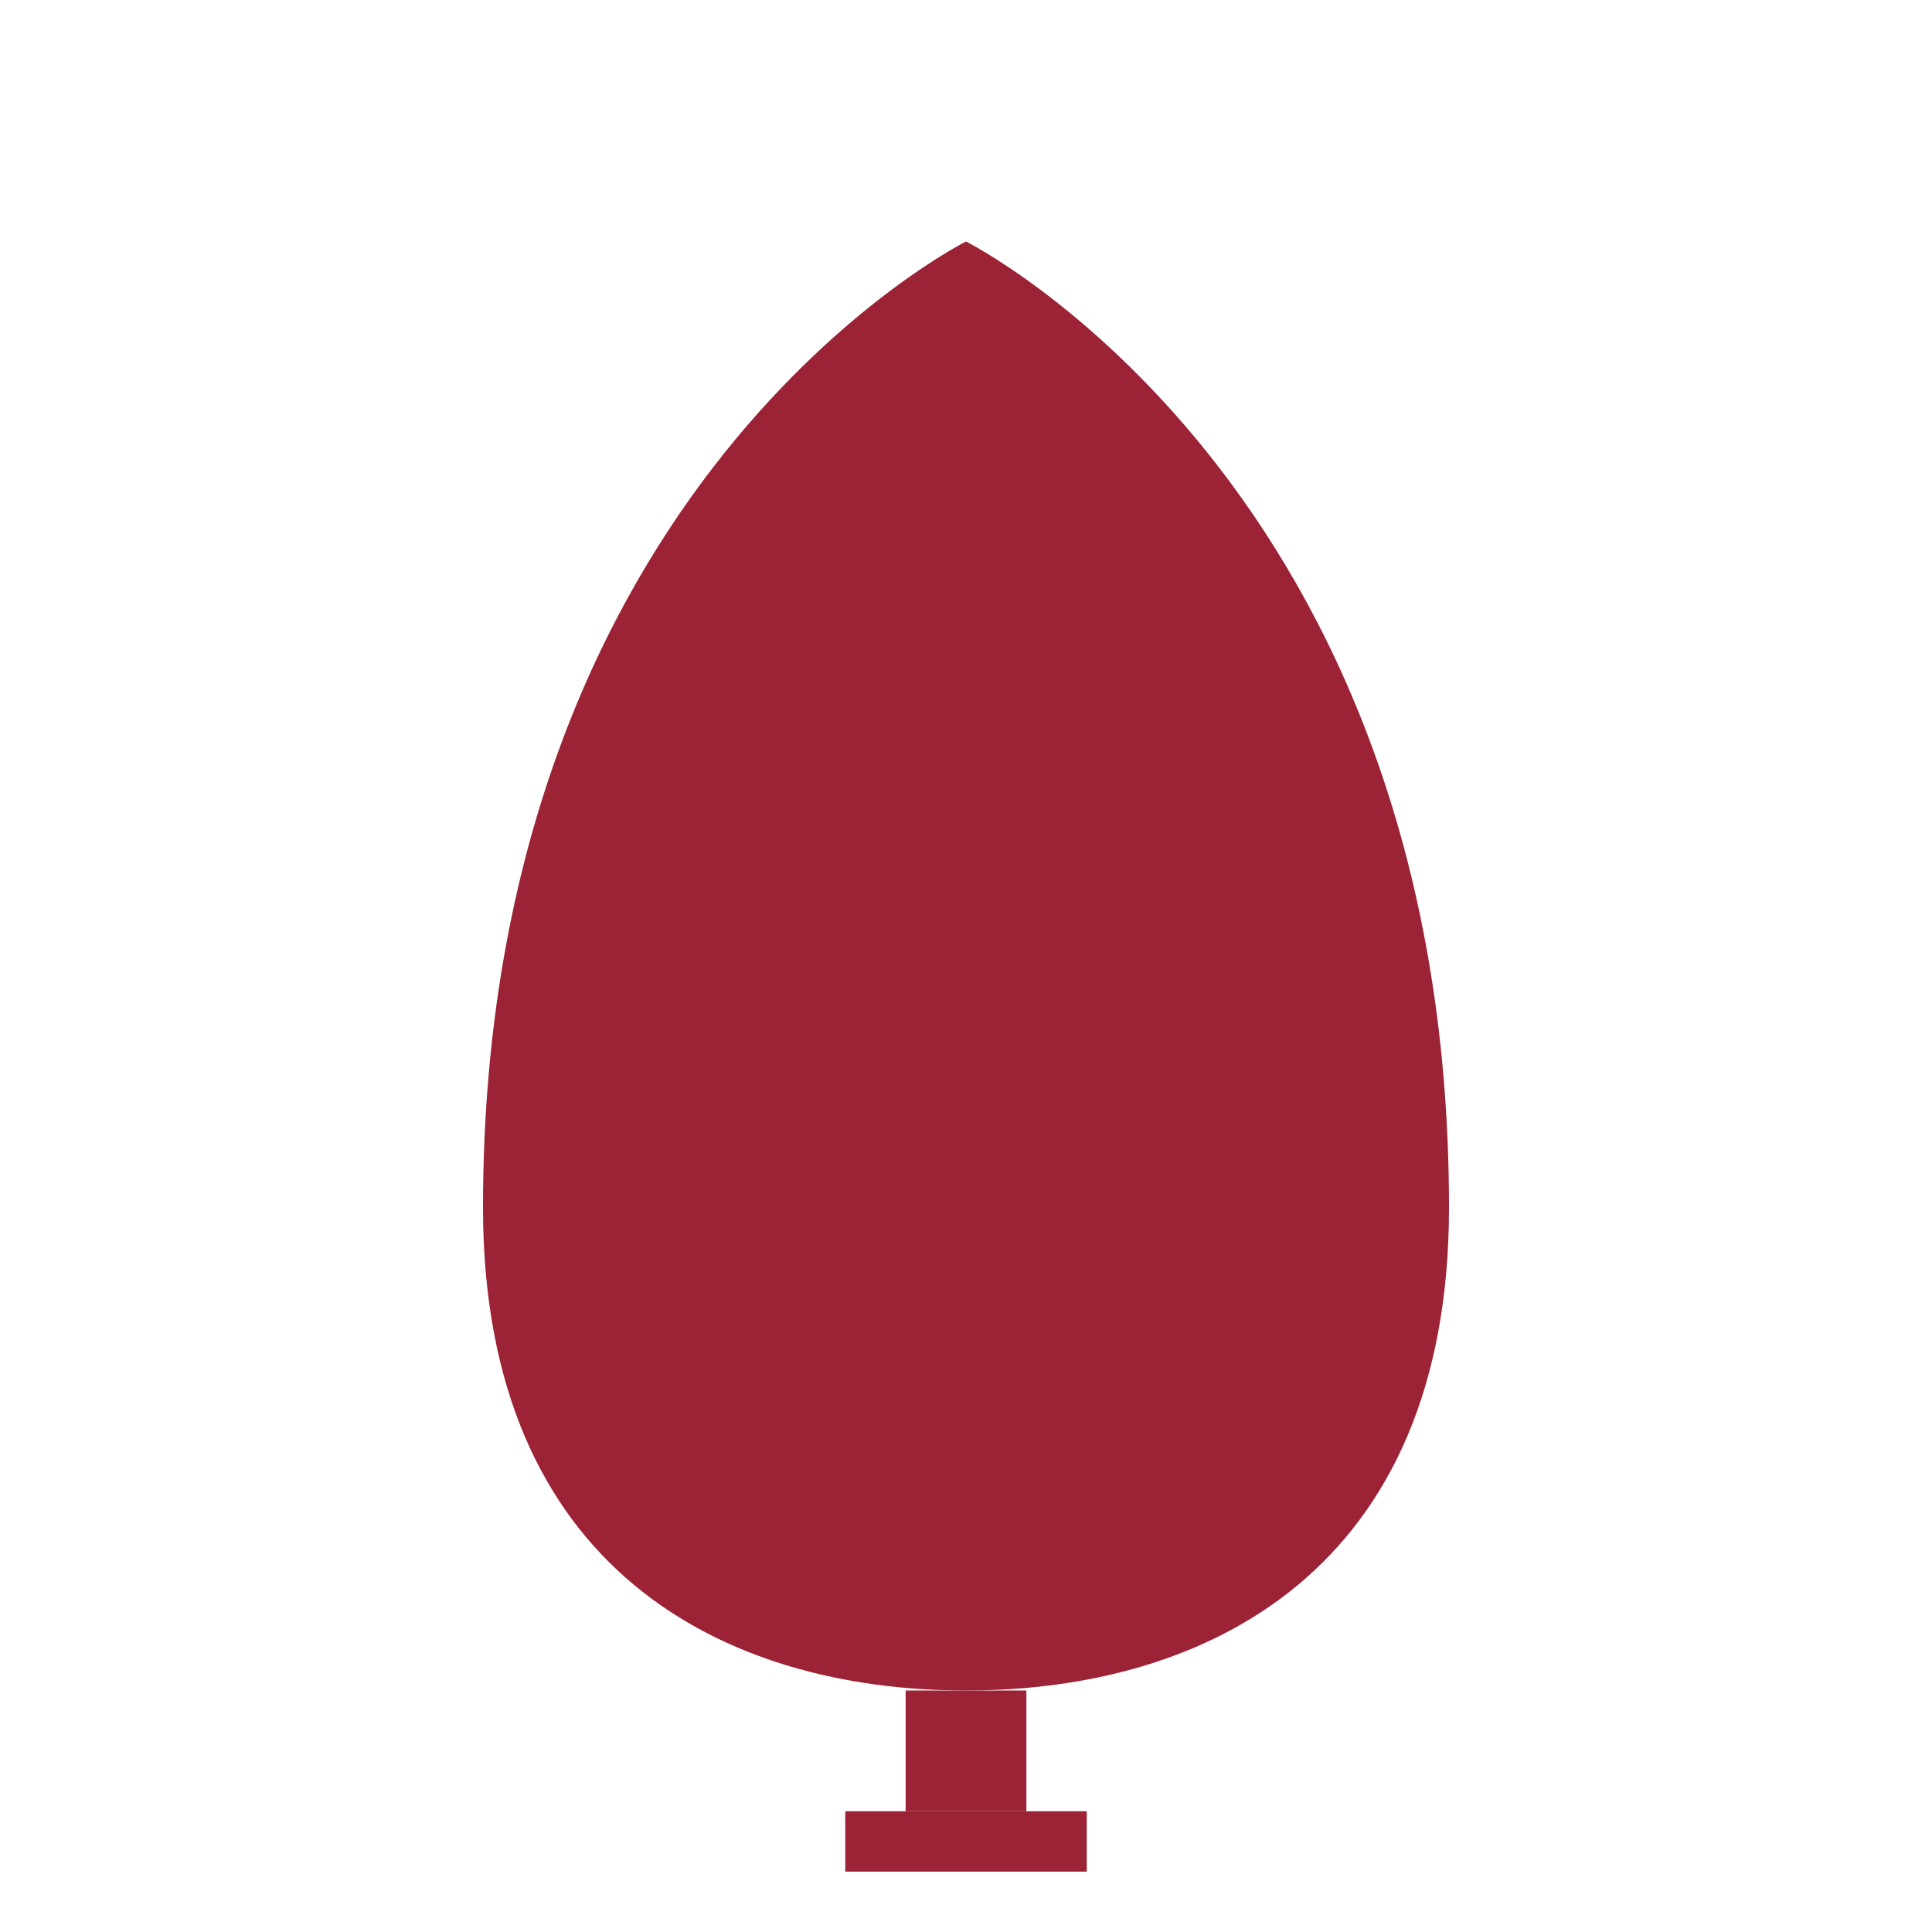 <?xml version="1.0" encoding="UTF-8" standalone="no"?>
<svg width="32" height="32" viewBox="0 0 32 32" xmlns="http://www.w3.org/2000/svg">
  <path d="M16 4 C16 4, 8 8, 8 20 C8 26, 12 28, 16 28 C20 28, 24 26, 24 20 C24 8, 16 4, 16 4" 
        fill="#9B2335"/>
  <path d="M15 28 L15 30 L17 30 L17 28" fill="#9B2335"/>
  <rect x="14" y="30" width="4" height="1" fill="#9B2335"/>
</svg>